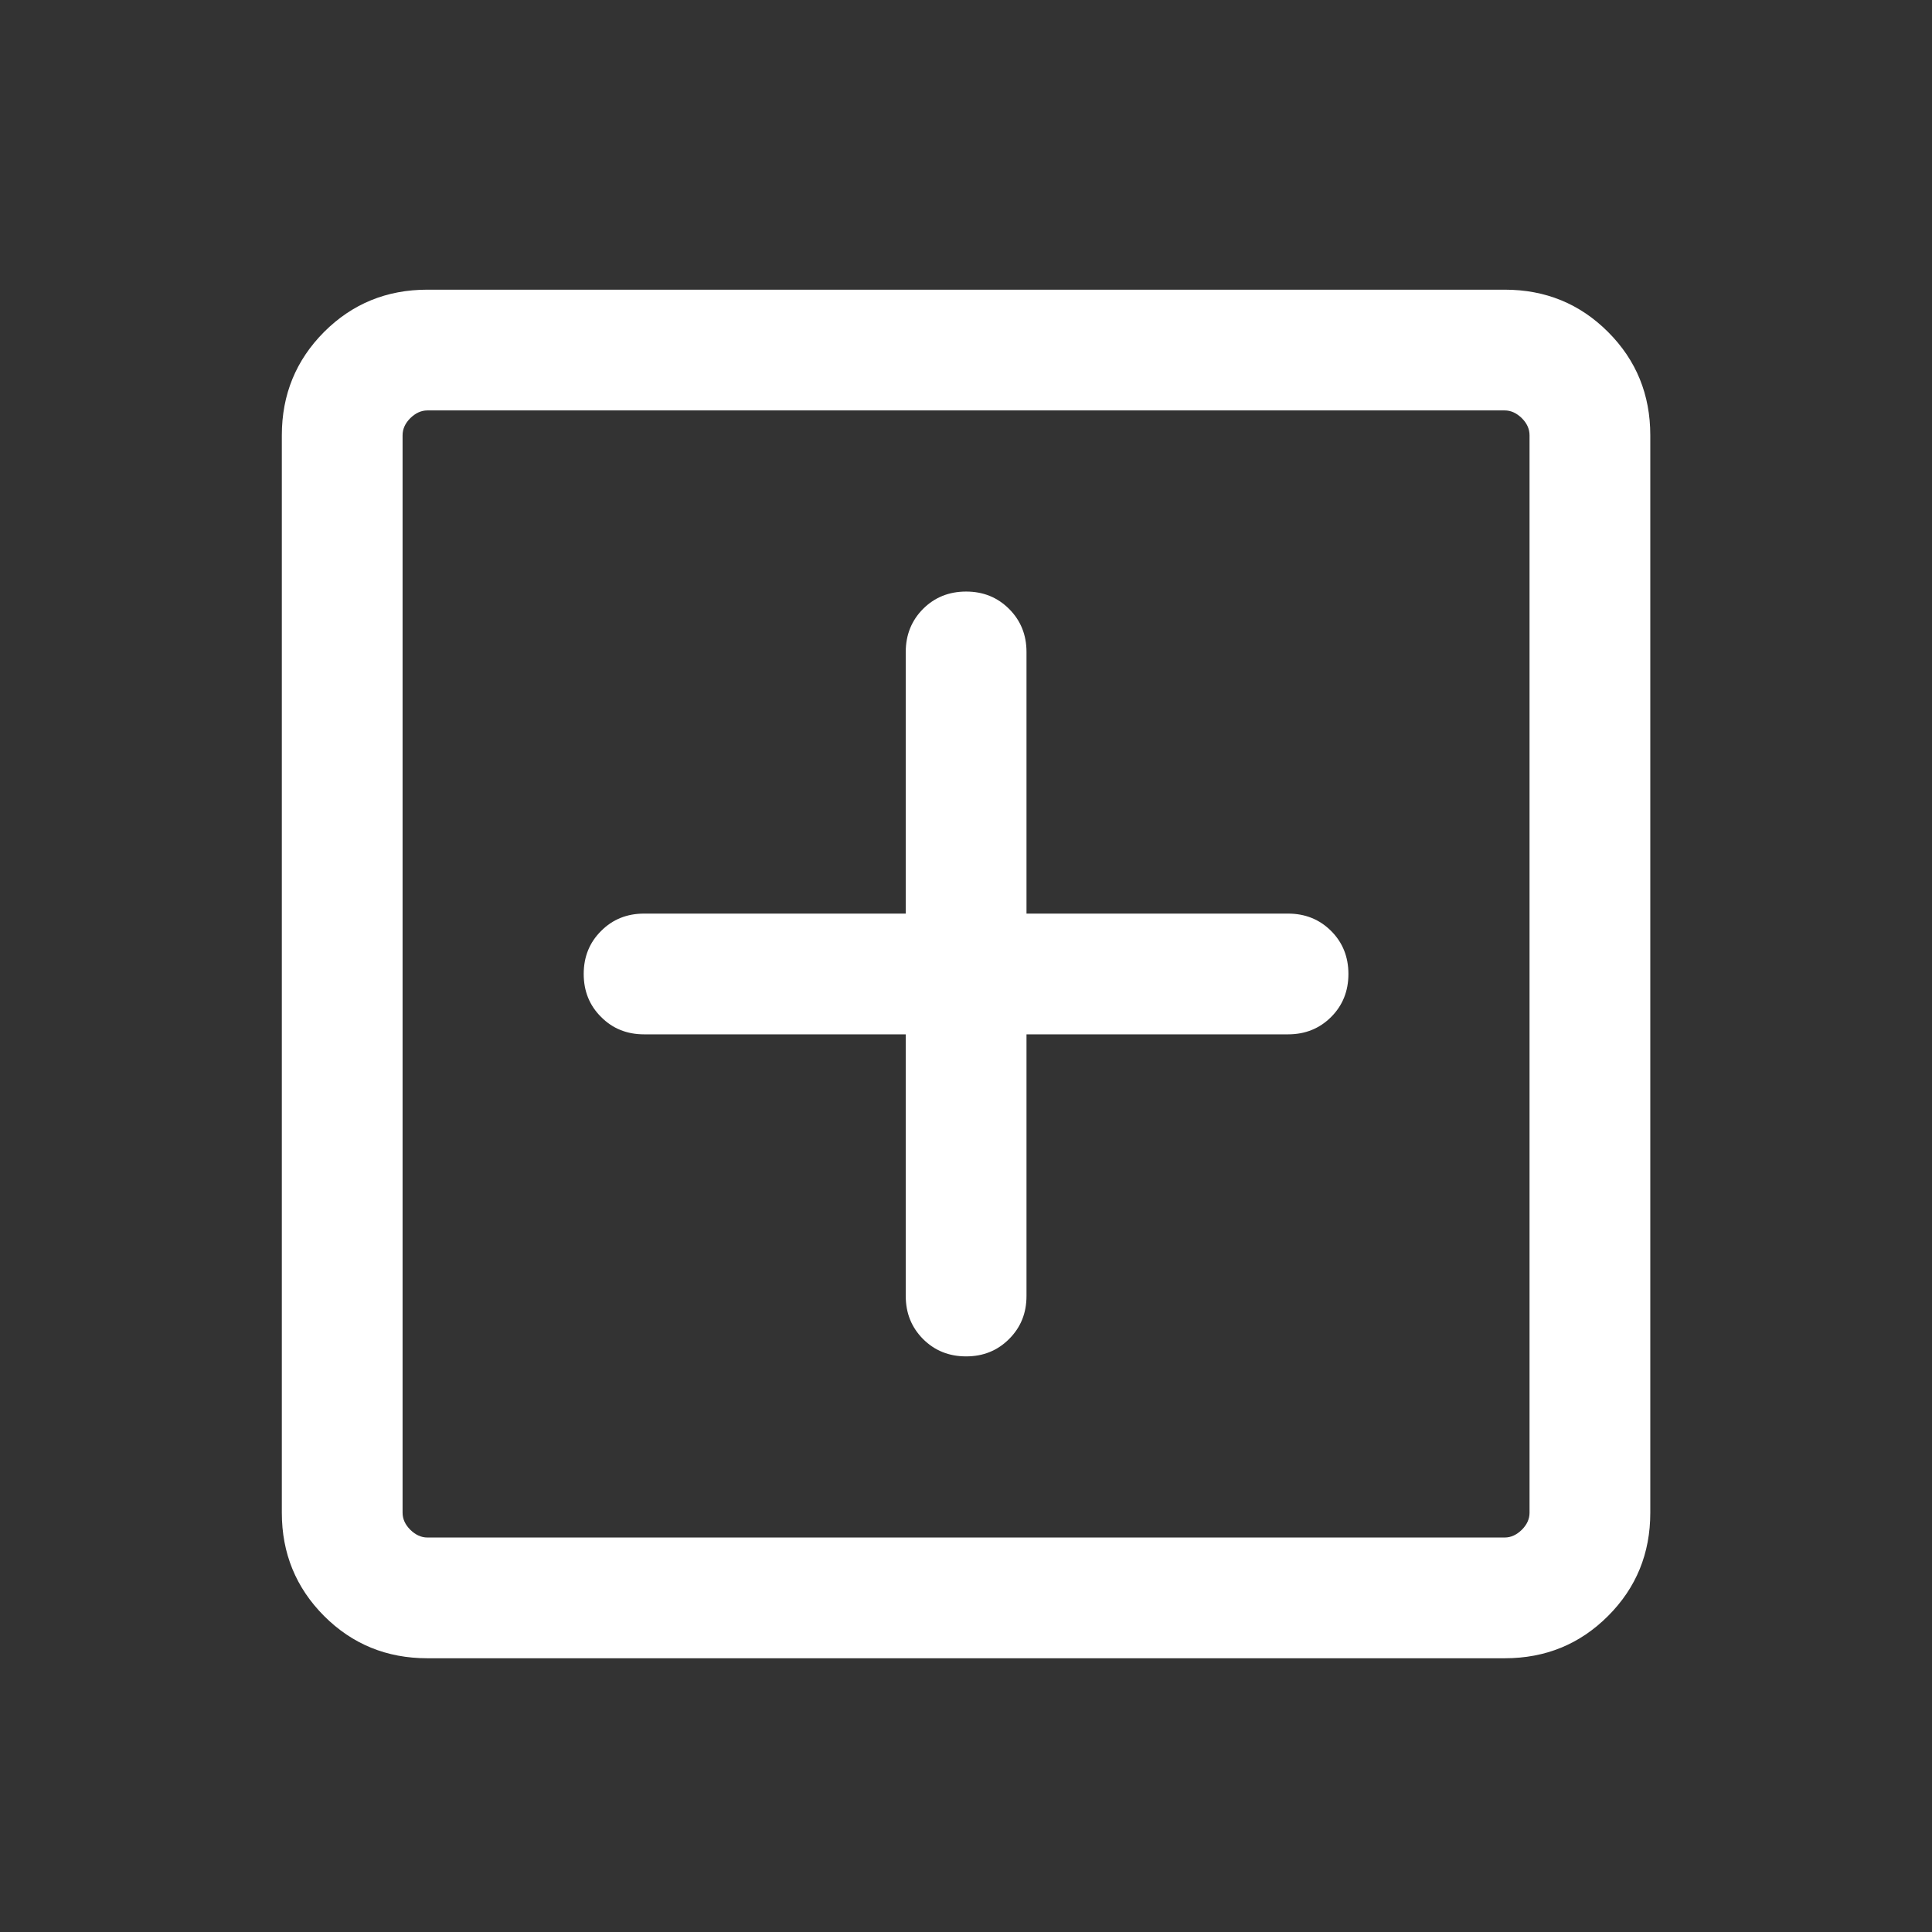 <svg width="16" height="16" viewBox="0 0 16 16" fill="none" xmlns="http://www.w3.org/2000/svg">
<rect x="0" y="0" width="16" height="16" fill="#333333" stroke="none"/>
<path d="M7.501 8.566V10.733C7.501 10.875 7.549 10.993 7.644 11.089C7.74 11.185 7.859 11.233 8.001 11.233C8.143 11.233 8.261 11.185 8.357 11.089C8.453 10.993 8.501 10.875 8.501 10.733V8.566H10.667C10.809 8.566 10.928 8.518 11.024 8.422C11.119 8.327 11.167 8.208 11.167 8.066C11.167 7.924 11.119 7.805 11.024 7.71C10.928 7.614 10.809 7.566 10.667 7.566H8.501V5.399C8.501 5.258 8.453 5.139 8.357 5.043C8.261 4.947 8.143 4.899 8.001 4.899C7.859 4.899 7.74 4.947 7.644 5.043C7.549 5.139 7.501 5.258 7.501 5.399V7.566H5.334C5.192 7.566 5.073 7.614 4.978 7.71C4.882 7.805 4.834 7.924 4.834 8.066C4.834 8.208 4.882 8.327 4.978 8.422C5.073 8.518 5.192 8.566 5.334 8.566H7.501ZM3.539 13.733C3.202 13.733 2.917 13.616 2.684 13.383C2.451 13.149 2.334 12.864 2.334 12.528V3.605C2.334 3.268 2.451 2.983 2.684 2.749C2.917 2.516 3.202 2.399 3.539 2.399H12.462C12.799 2.399 13.084 2.516 13.317 2.749C13.551 2.983 13.667 3.268 13.667 3.605V12.528C13.667 12.864 13.551 13.149 13.317 13.383C13.084 13.616 12.799 13.733 12.462 13.733H3.539ZM3.539 12.733H12.462C12.513 12.733 12.56 12.711 12.603 12.669C12.646 12.626 12.667 12.579 12.667 12.528V3.605C12.667 3.553 12.646 3.506 12.603 3.463C12.56 3.421 12.513 3.399 12.462 3.399H3.539C3.488 3.399 3.441 3.421 3.398 3.463C3.355 3.506 3.334 3.553 3.334 3.605V12.528C3.334 12.579 3.355 12.626 3.398 12.669C3.441 12.711 3.488 12.733 3.539 12.733Z" fill="white"/>
</svg>
